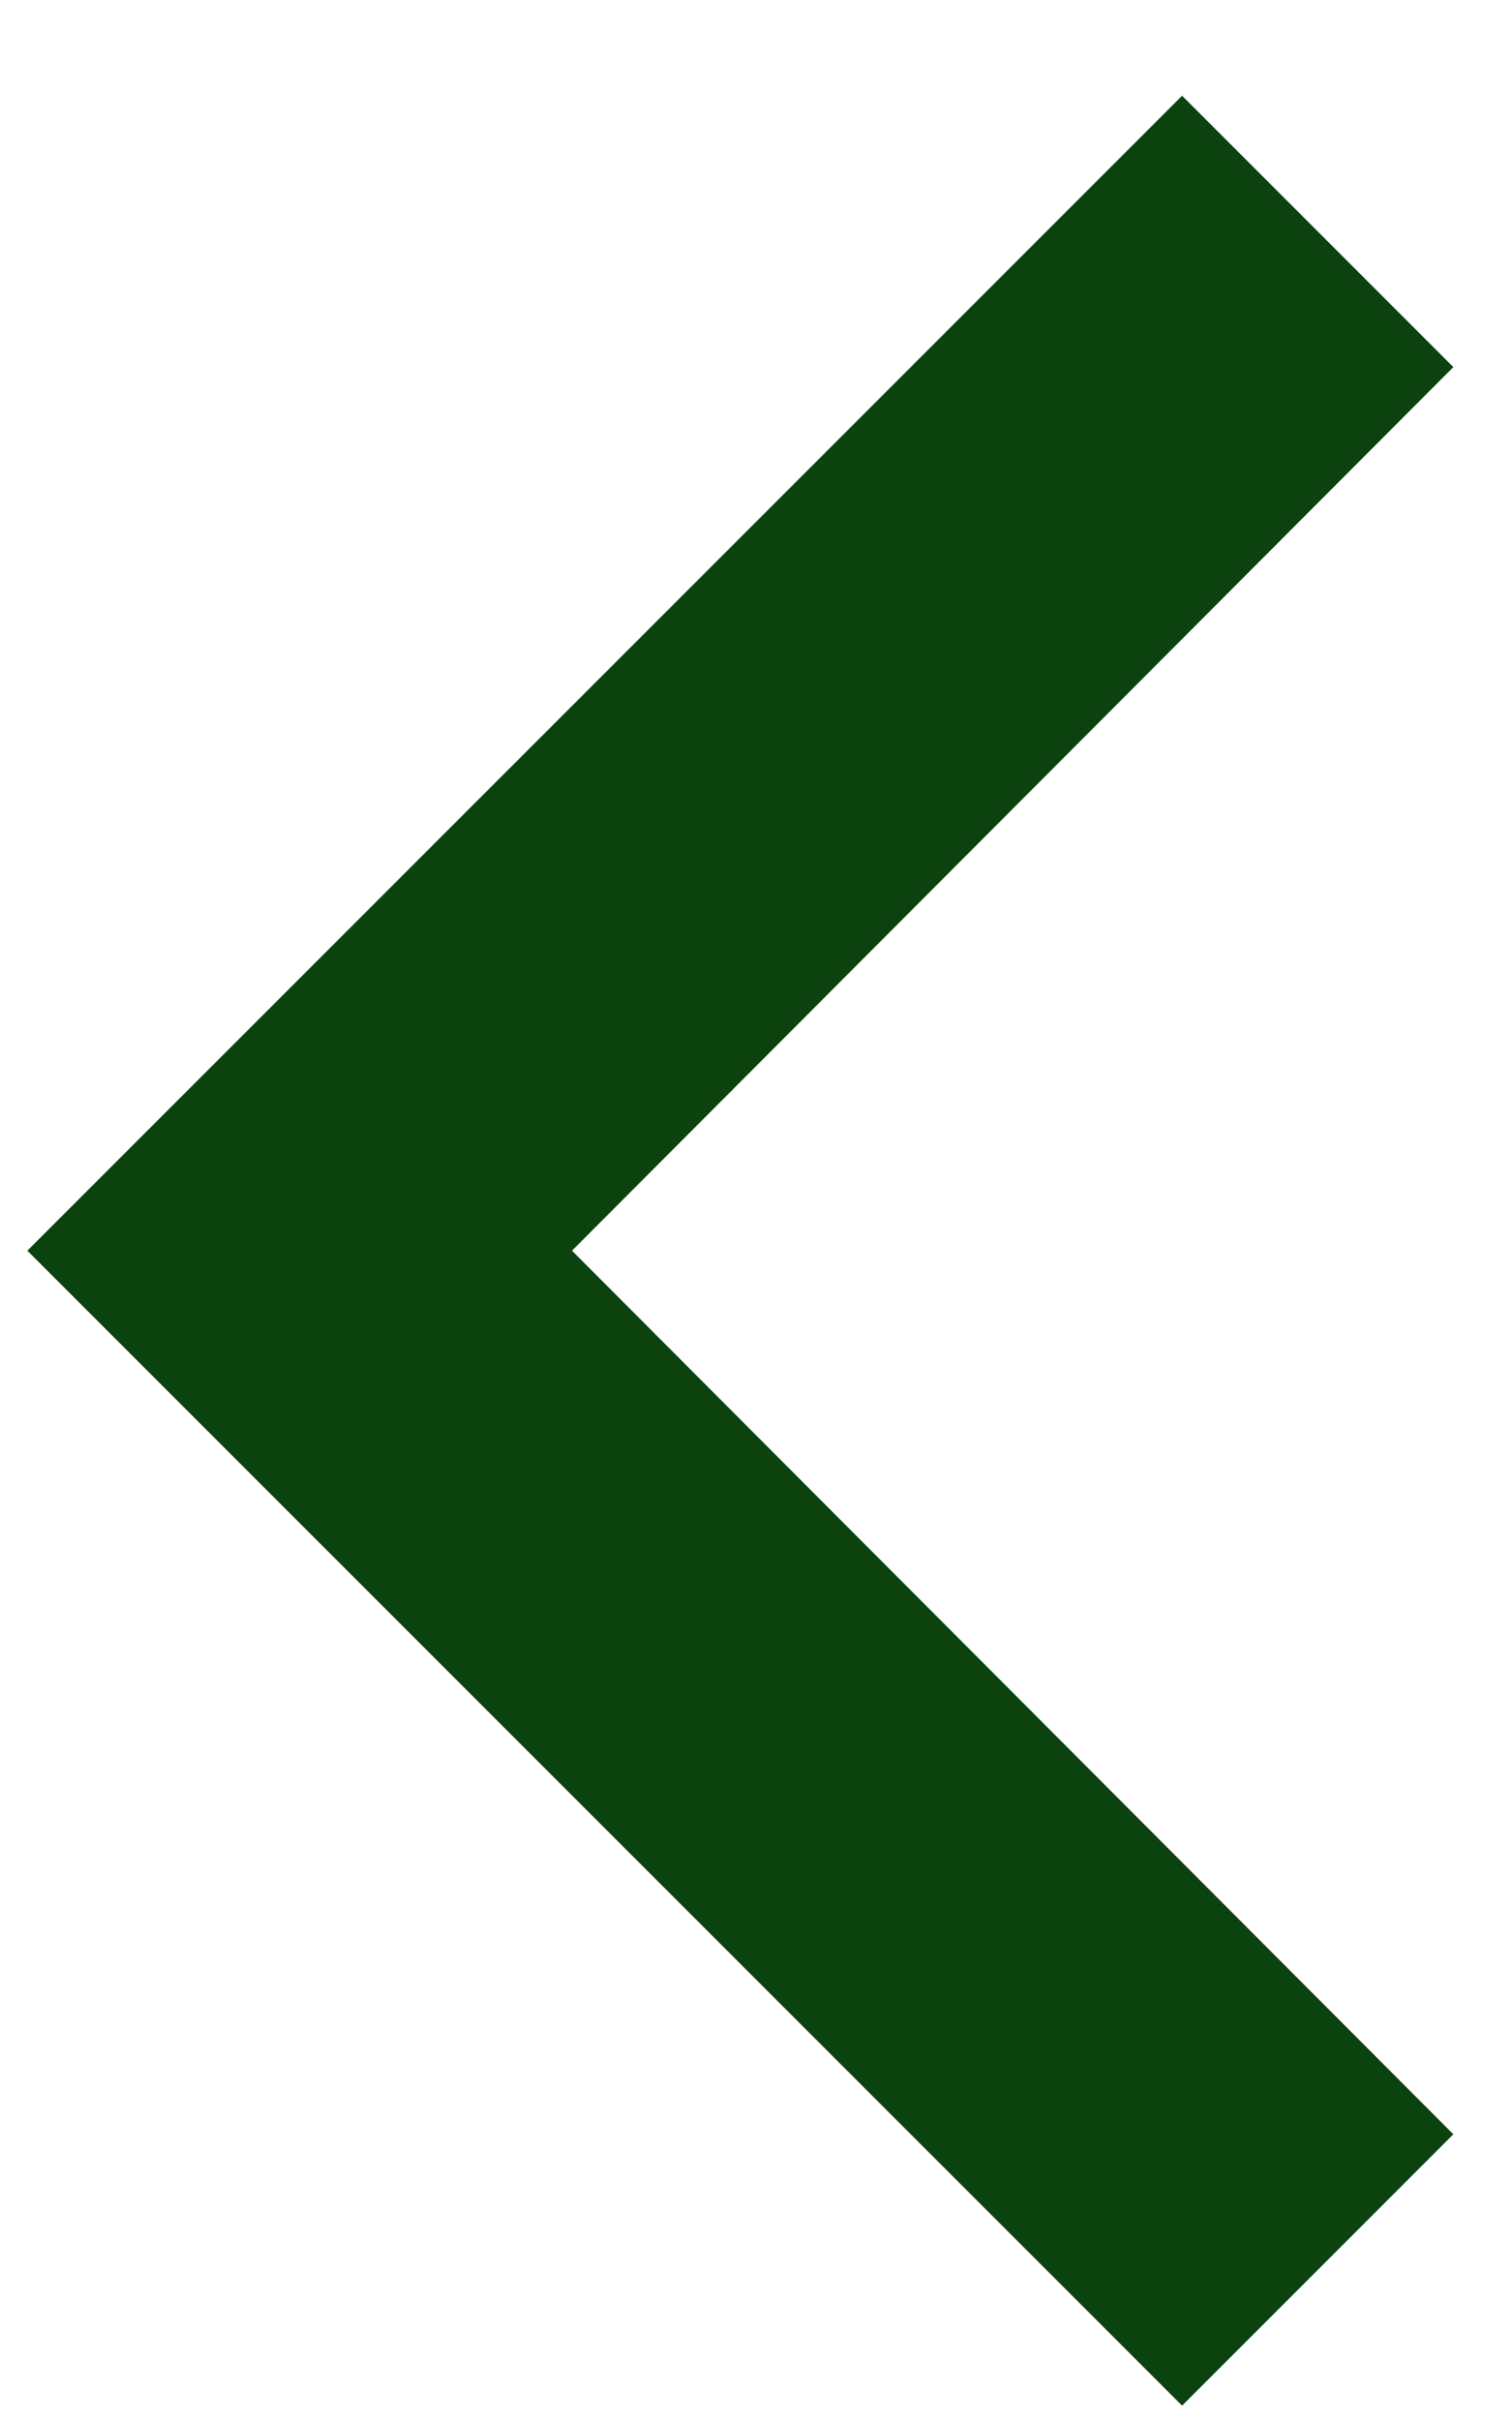 <svg xmlns="http://www.w3.org/2000/svg" width="10" height="16" viewBox="0 0 10 16" fill="none">
    <path d="M9.612 14.111L3.783 8.269L9.612 2.427L7.818 0.633L0.181 8.269L7.818 15.905L9.612 14.111Z" fill="#0B420D"/>
</svg>